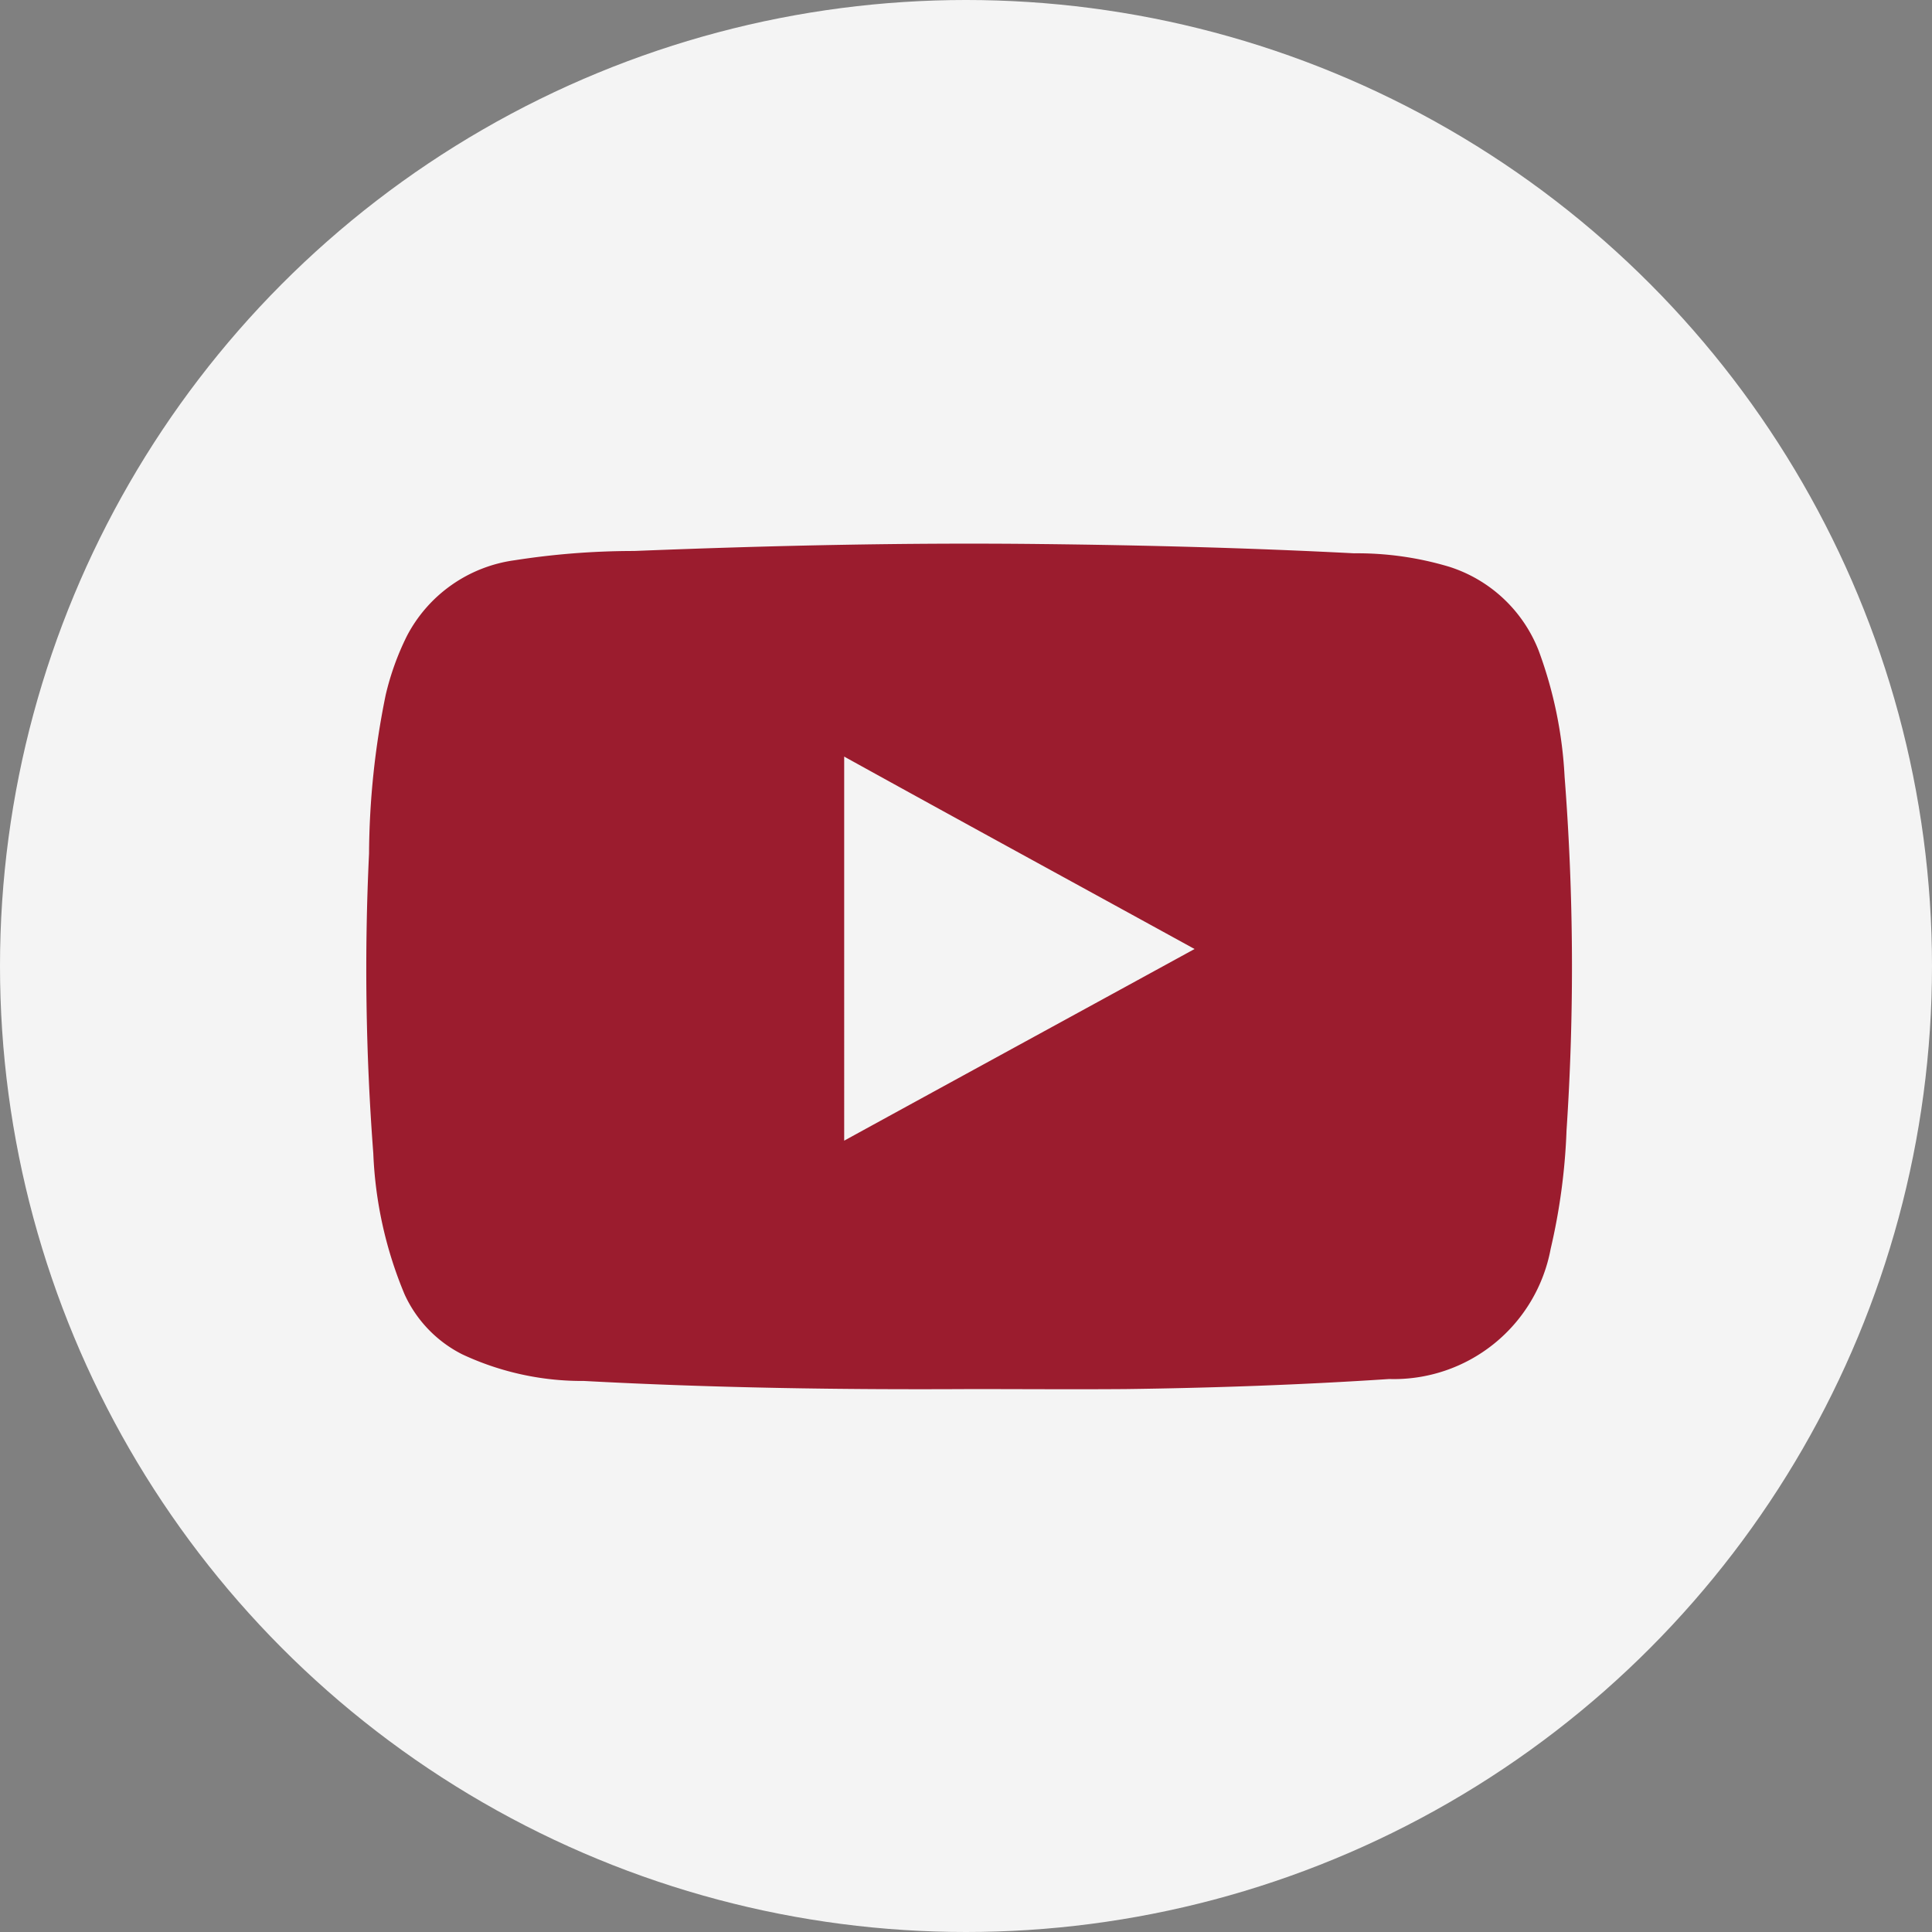 <svg xmlns="http://www.w3.org/2000/svg" width="59" height="59" viewBox="0 0 59 59">
  <rect x="0" y="0" width="59" height="59" fill="#808080" stroke="none"/>
  <g id="com_youtube" transform="translate(-6 -6)">
    <circle id="Ellipse_108" data-name="Ellipse 108" cx="29.5" cy="29.5" r="29.5" transform="translate(6 6)" fill="#f4f4f4"/>
    <path id="Path_8668" data-name="Path 8668" d="M137.4,153.813a12.99,12.99,0,0,0-.791-3.847,4.347,4.347,0,0,0-2.726-2.561,9.779,9.779,0,0,0-2.915-.413c-3.186-.165-6.384-.248-9.57-.283-4.142-.047-8.284.047-12.414.212a23.6,23.6,0,0,0-3.646.283,4.376,4.376,0,0,0-3.292,2.313,8.25,8.25,0,0,0-.649,1.805,24.761,24.761,0,0,0-.507,4.838,74.143,74.143,0,0,0,.13,9.157,12.4,12.4,0,0,0,.956,4.307,3.836,3.836,0,0,0,1.758,1.829,8.618,8.618,0,0,0,3.717.814c3.929.212,7.871.271,11.812.248,1.569,0,3.162.012,4.732,0,2.679-.035,5.369-.13,8.048-.307a4.87,4.87,0,0,0,4.932-3.977,18.831,18.831,0,0,0,.484-3.611A75.08,75.08,0,0,0,137.4,153.813Zm-11.3,5.263c-3.6,1.971-7.127,3.894-10.7,5.853h0V153.2c3.564,1.971,7.092,3.894,10.7,5.876Z" transform="translate(-83.62 -124.095)" fill="#9b1c2e"/>
  </g>
</svg>
